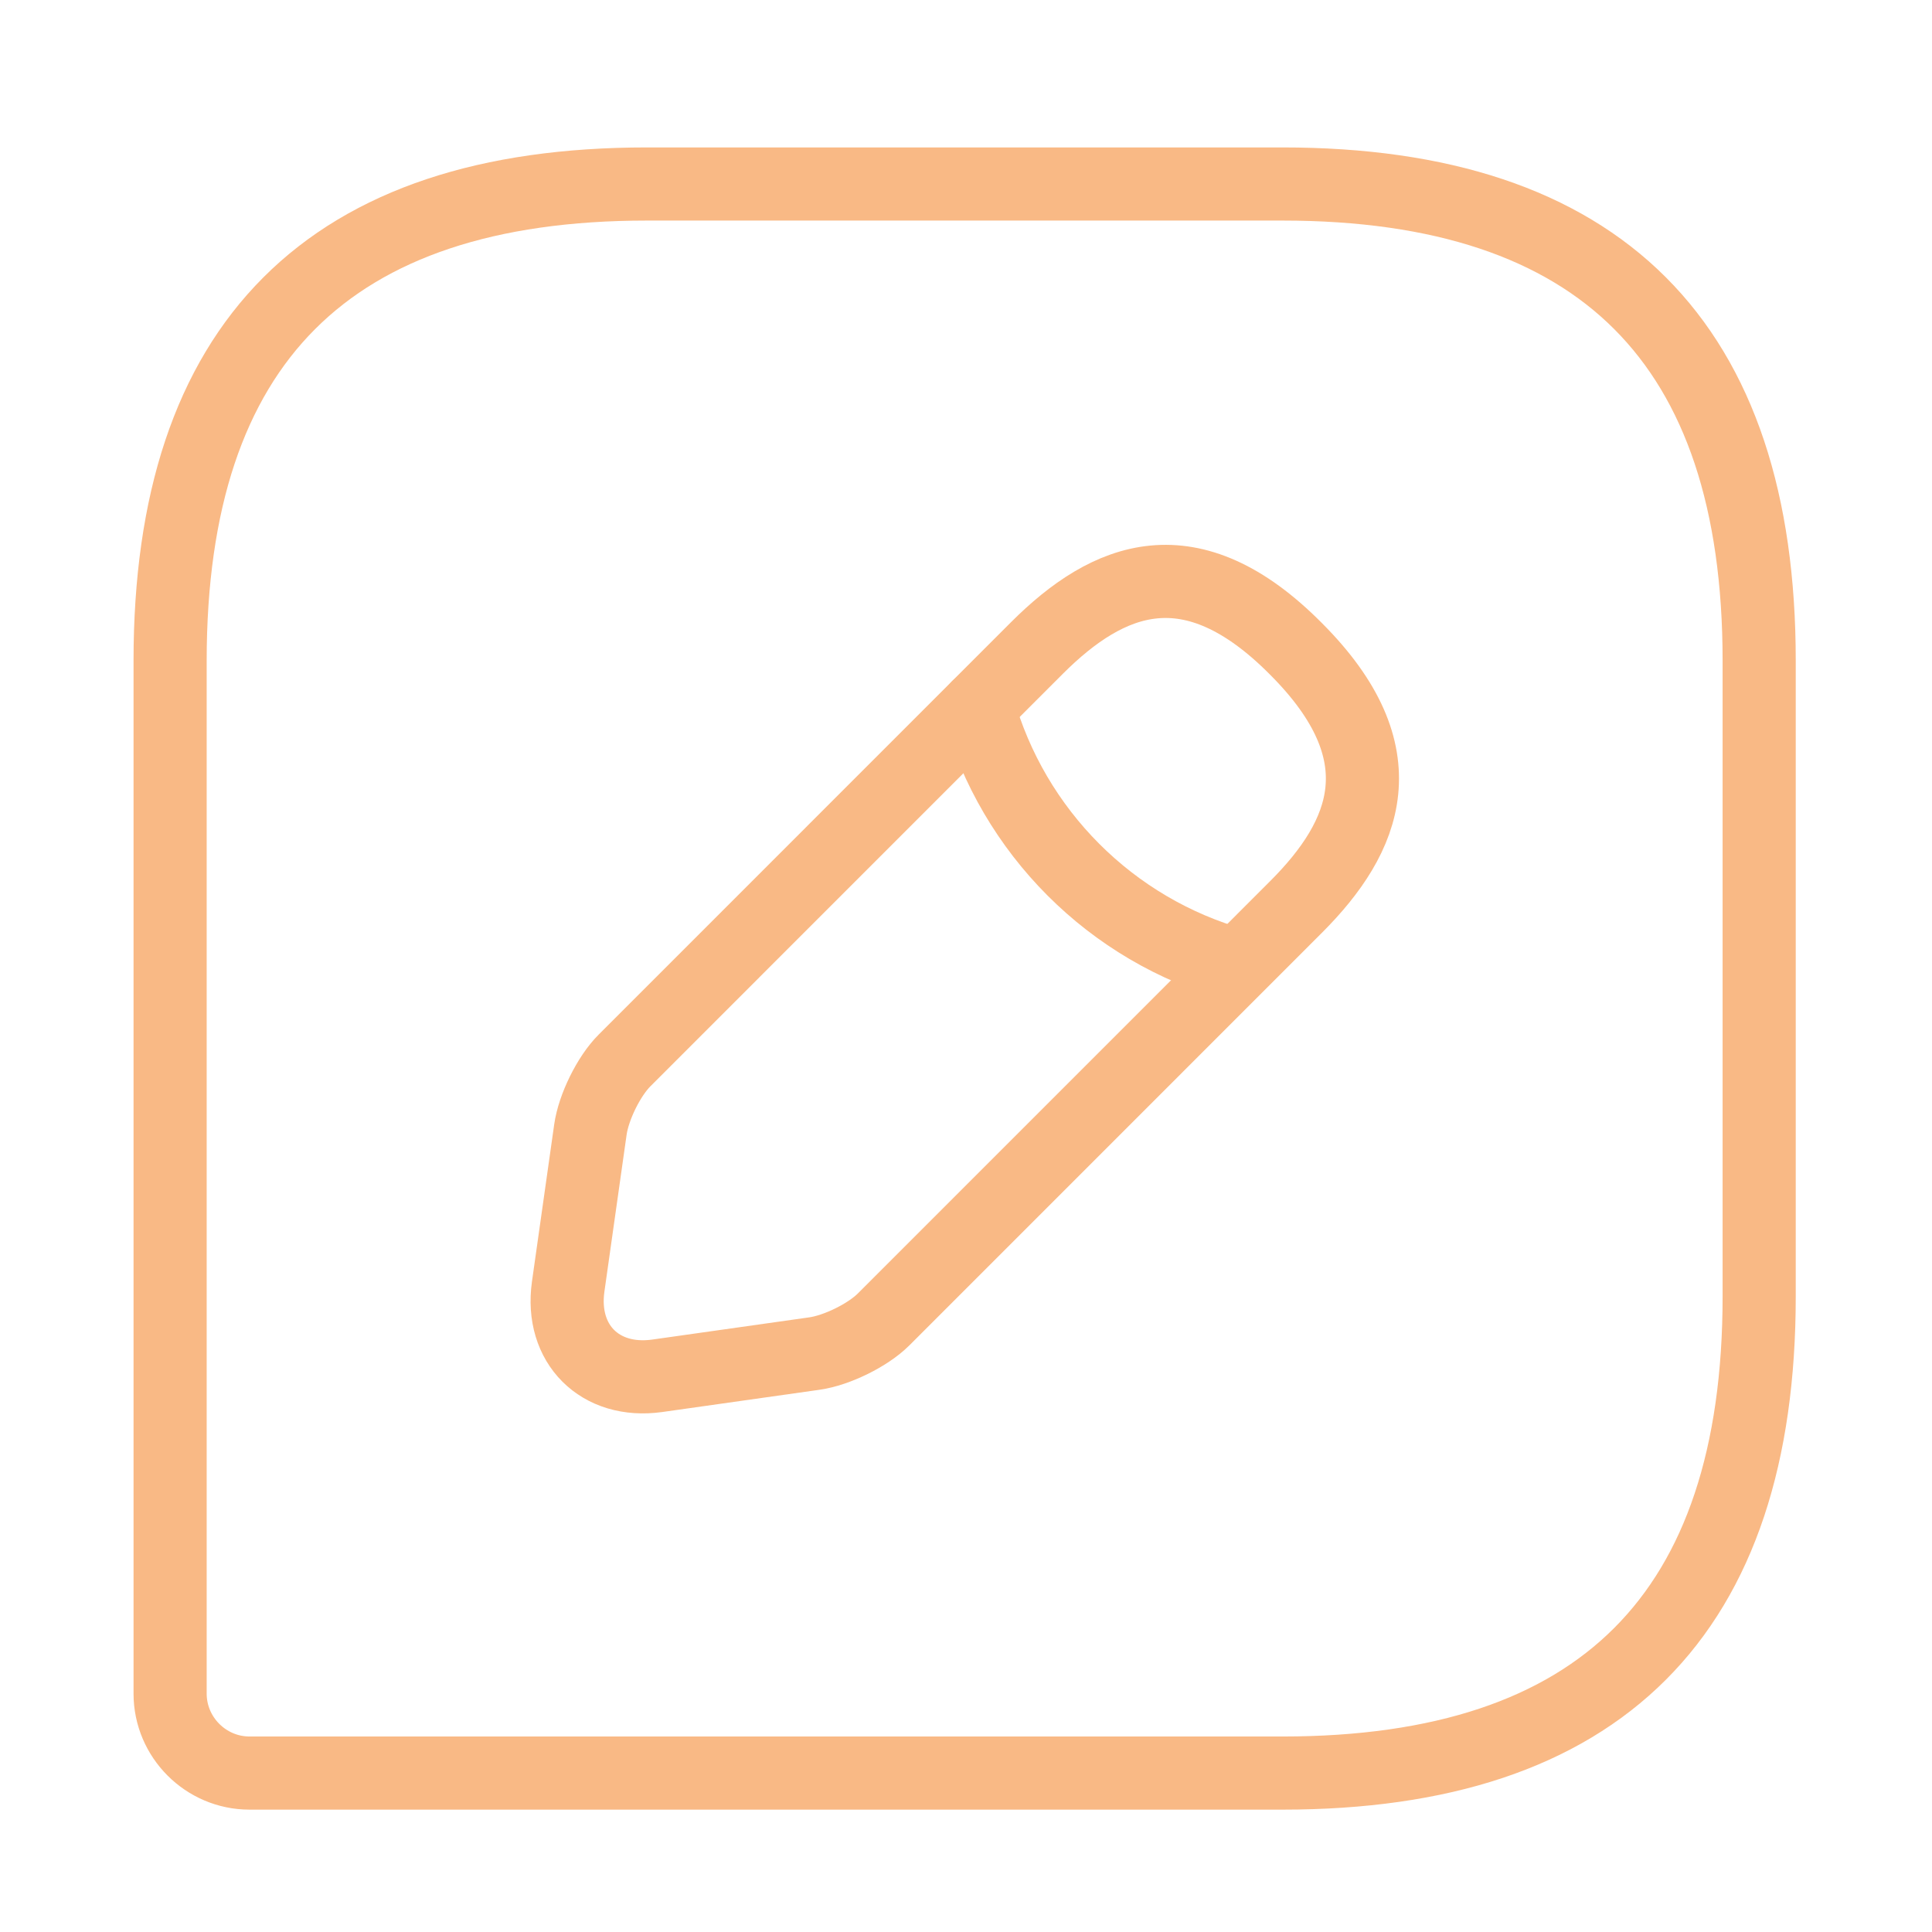 <svg width="42" height="42" viewBox="0 0 42 42" fill="none" xmlns="http://www.w3.org/2000/svg">
<path d="M27.88 4H14.062C7.152 4 3.698 7.455 3.698 14.364V36.818C3.698 37.768 4.475 38.545 5.425 38.545H27.88C34.789 38.545 38.243 35.091 38.243 28.182V14.364C38.243 7.455 34.789 4 27.88 4Z" stroke="#F9B985" stroke-width="1.59" stroke-linecap="round" stroke-linejoin="round"/>
<path d="M22.542 14.087L13.578 23.052C13.232 23.397 12.904 24.071 12.835 24.555L12.351 27.975C12.179 29.218 13.042 30.082 14.286 29.909L17.706 29.425C18.19 29.356 18.863 29.028 19.209 28.683L28.173 19.718C29.711 18.181 30.453 16.385 28.173 14.105C25.893 11.807 24.097 12.533 22.542 14.087Z" stroke="#F9B985" stroke-width="1.59" stroke-miterlimit="10" stroke-linecap="round" stroke-linejoin="round"/>
<path d="M21.264 15.366C22.024 18.077 24.149 20.219 26.878 20.979" stroke="#F9B985" stroke-width="1.59" stroke-miterlimit="10" stroke-linecap="round" stroke-linejoin="round"/>
</svg>
